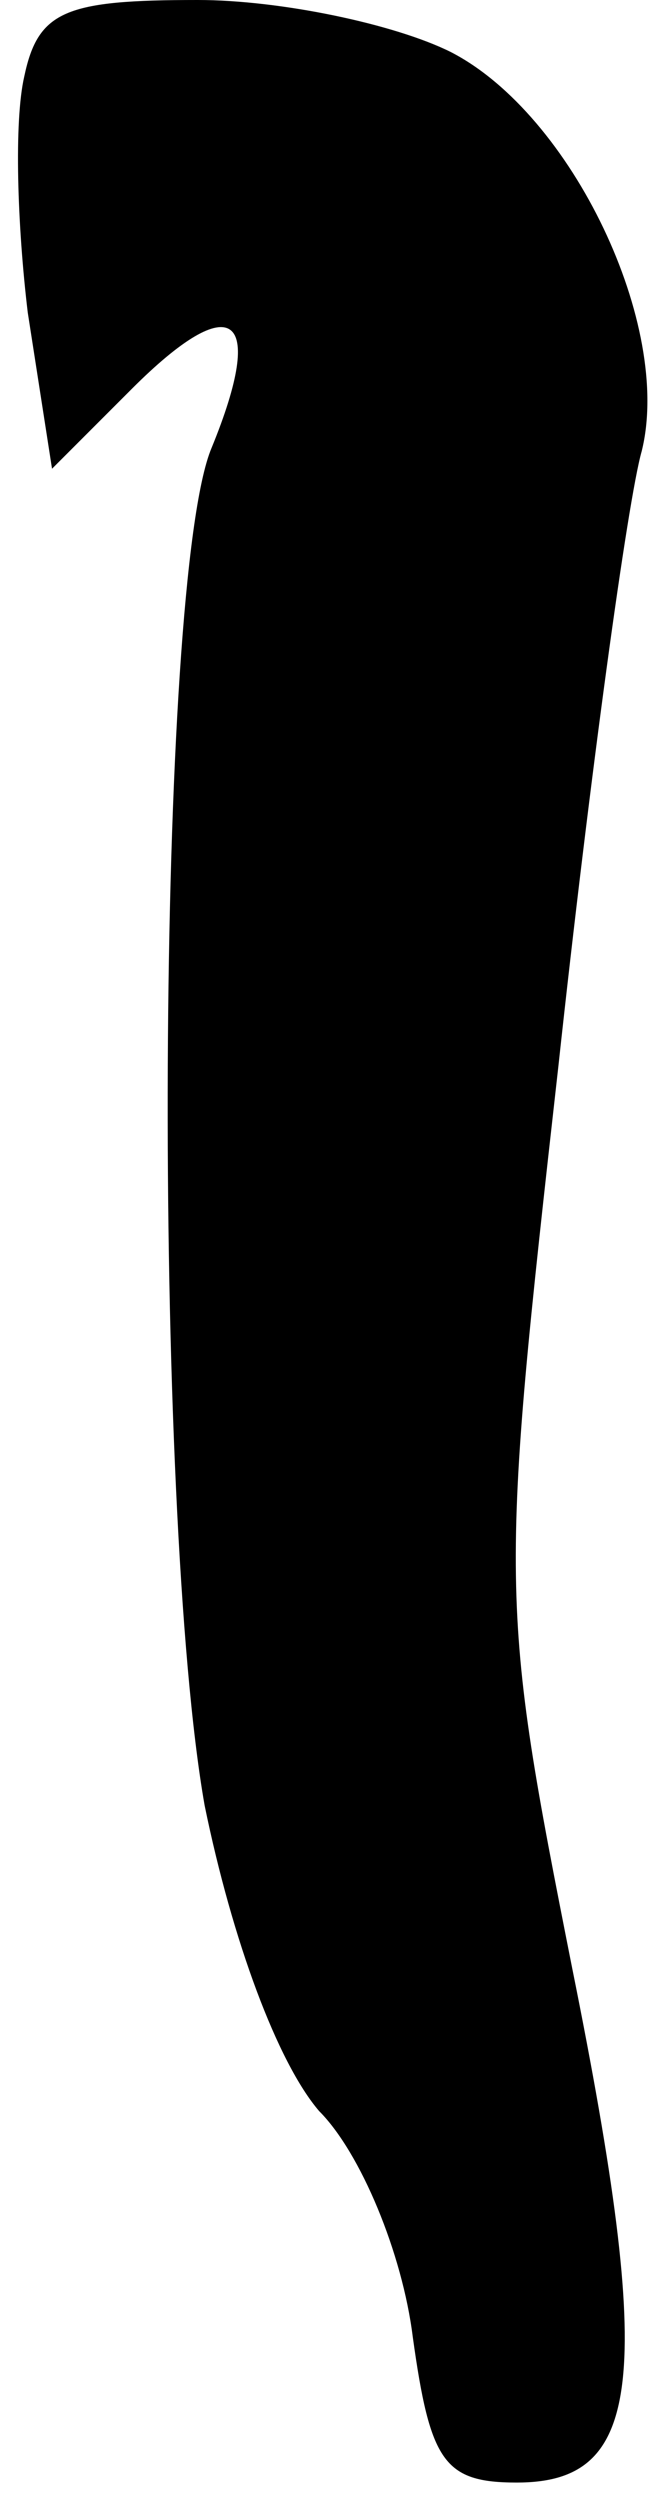 <?xml version="1.0" standalone="no"?>
<!DOCTYPE svg PUBLIC "-//W3C//DTD SVG 20010904//EN"
 "http://www.w3.org/TR/2001/REC-SVG-20010904/DTD/svg10.dtd">
<svg version="1.0" xmlns="http://www.w3.org/2000/svg"
 width="19pt" height="72pt" viewBox="0 0 19 72"
 preserveAspectRatio="xMidYMid meet">
<g transform="translate(0,72) scale(0.1,-0.1)"
fill="#000000" stroke="none">
<path fill="#000000" stroke="none" d="M7 698 c-3 -13 -2 -43 1 -68 l7 -45 23
23 c29 29 39 22 23 -17 -16 -38 -17 -306 -2 -391 8 -39 21 -74 33 -88 12 -12
24 -41 27 -65 5 -36 9 -42 30 -42 36 0 40 29 16 148 -21 106 -21 109 -4 260 9
83 20 163 24 177 9 36 -20 97 -55 115 -16 8 -49 15 -73 15 -38 0 -46 -3 -50
-22z"/>
</g>
</svg>
